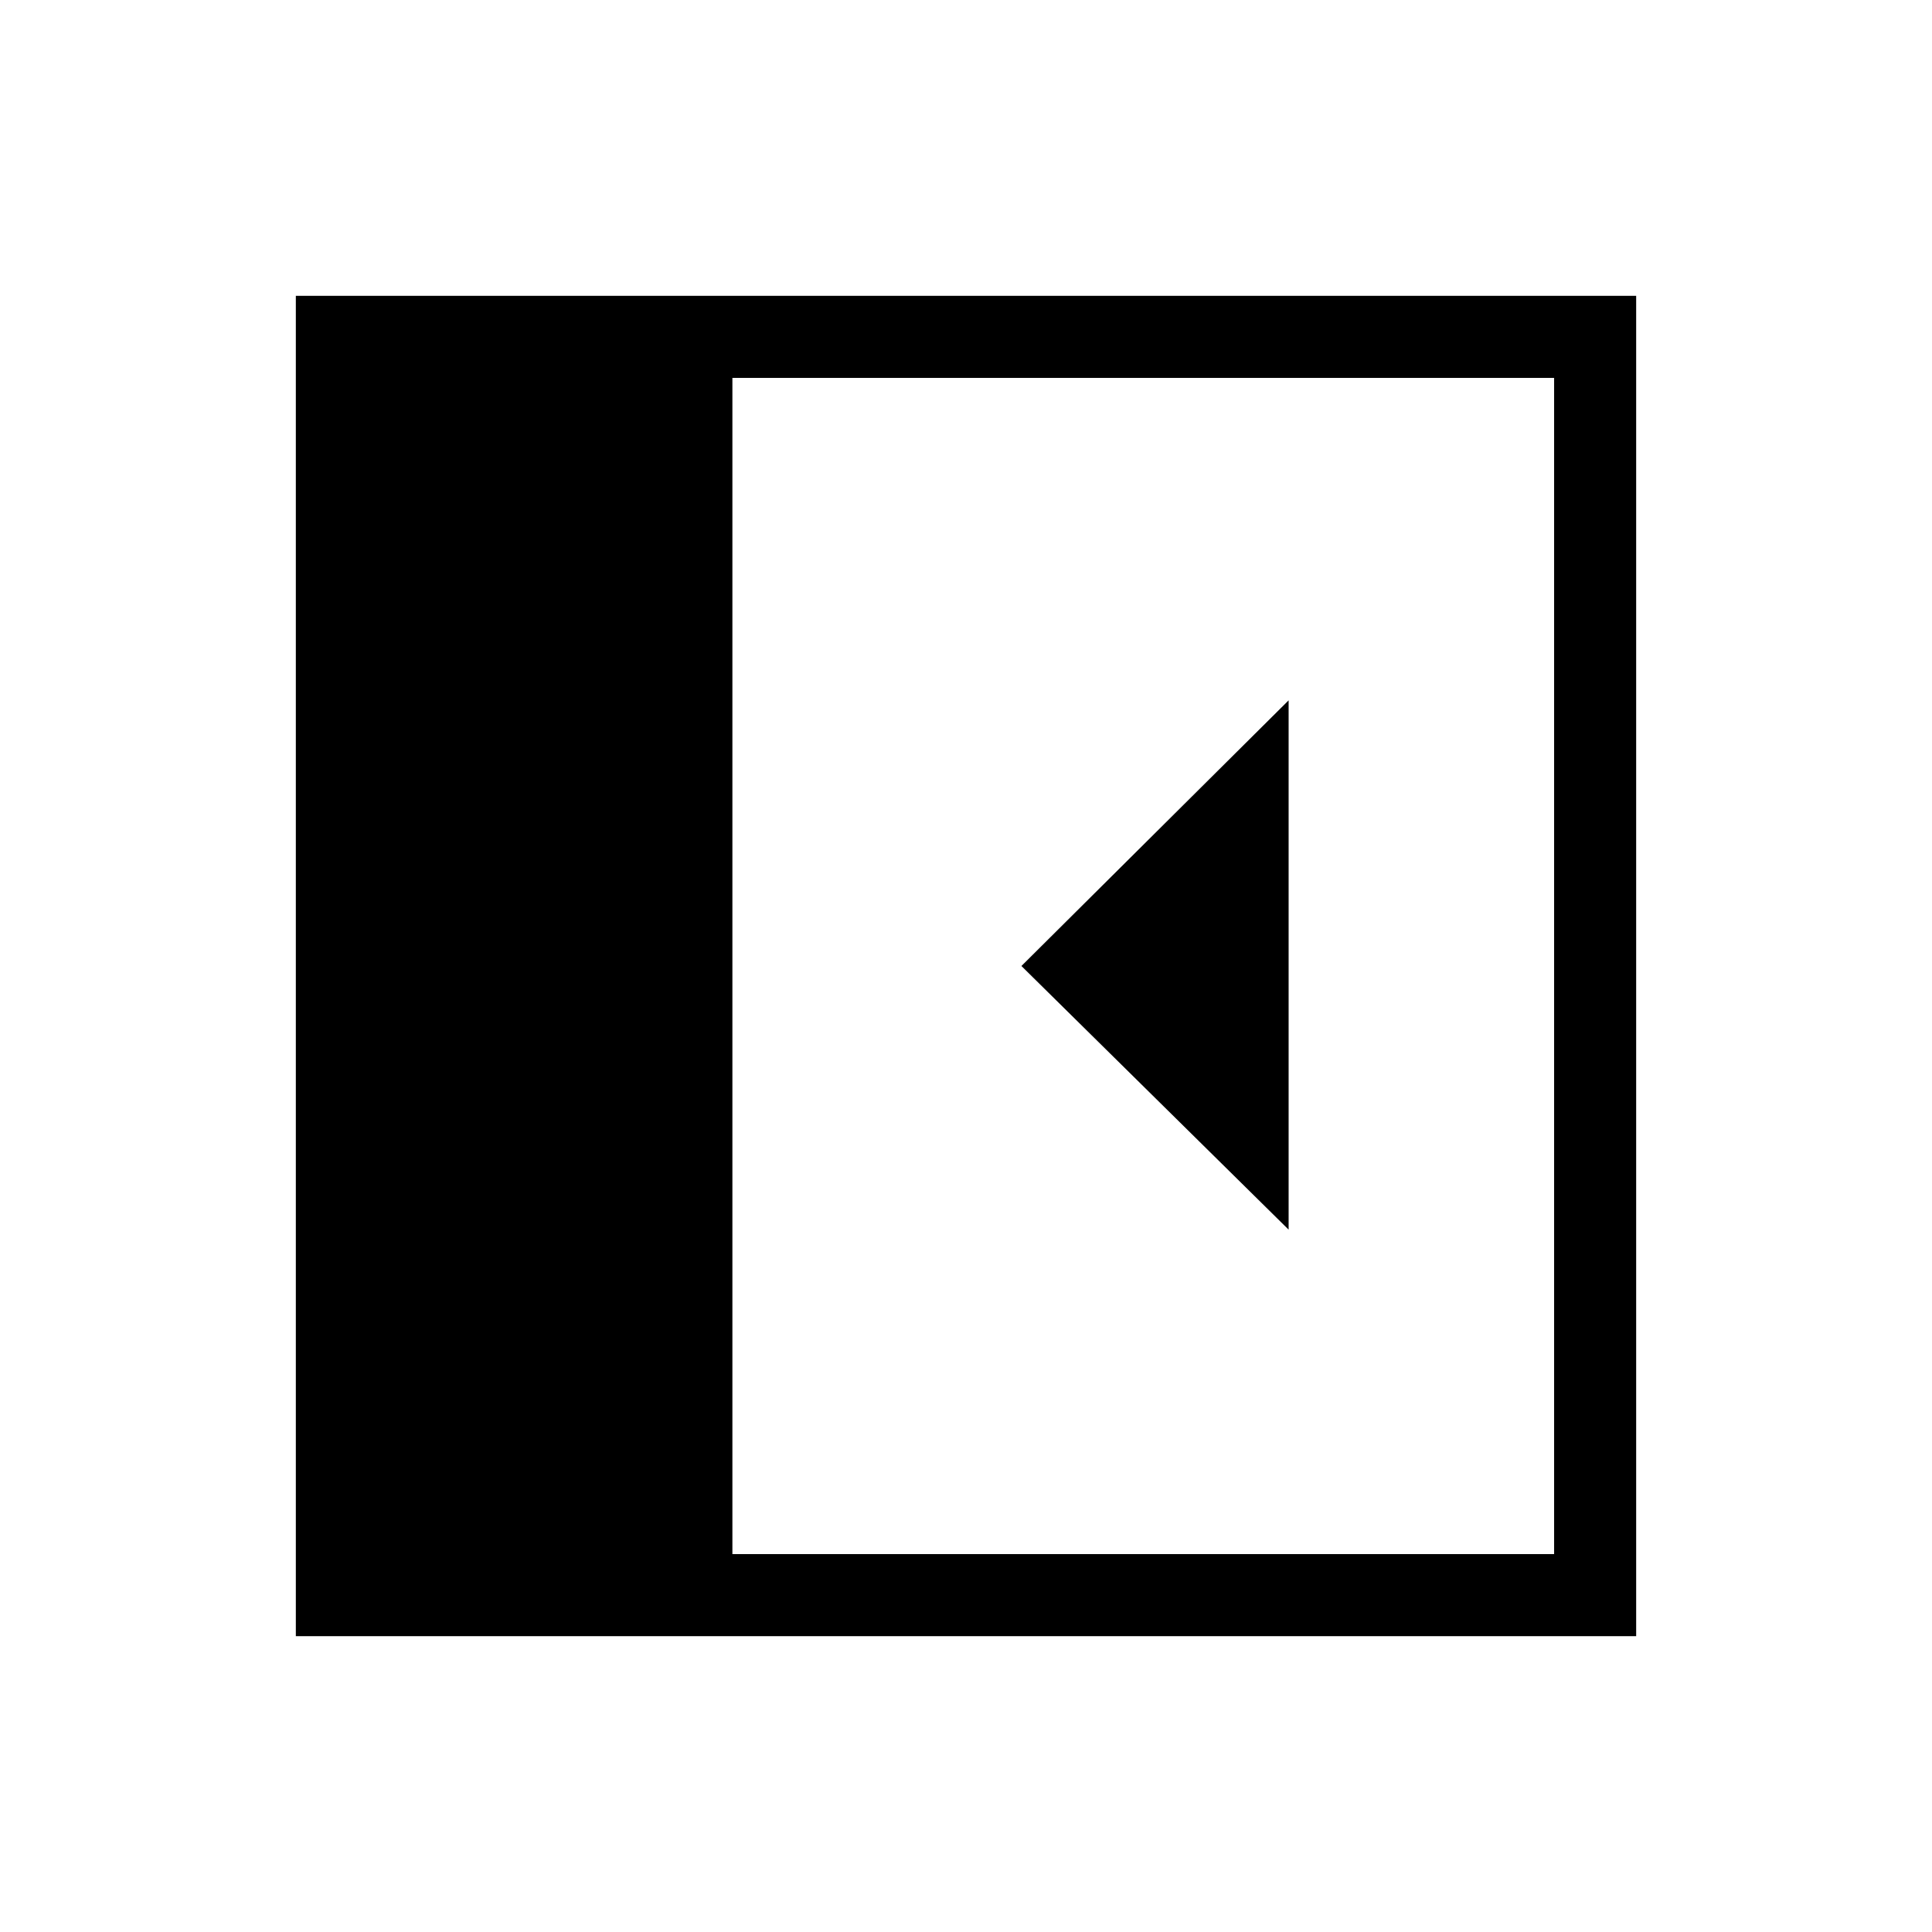 <svg xmlns="http://www.w3.org/2000/svg" height="48" viewBox="0 96 960 960" width="48"><path d="M640.308 707V444L507.539 576l132.769 131ZM363.923 868.231h408.308V283.769H363.923v584.462ZM147 909V243h666v666H147Z"/></svg>
